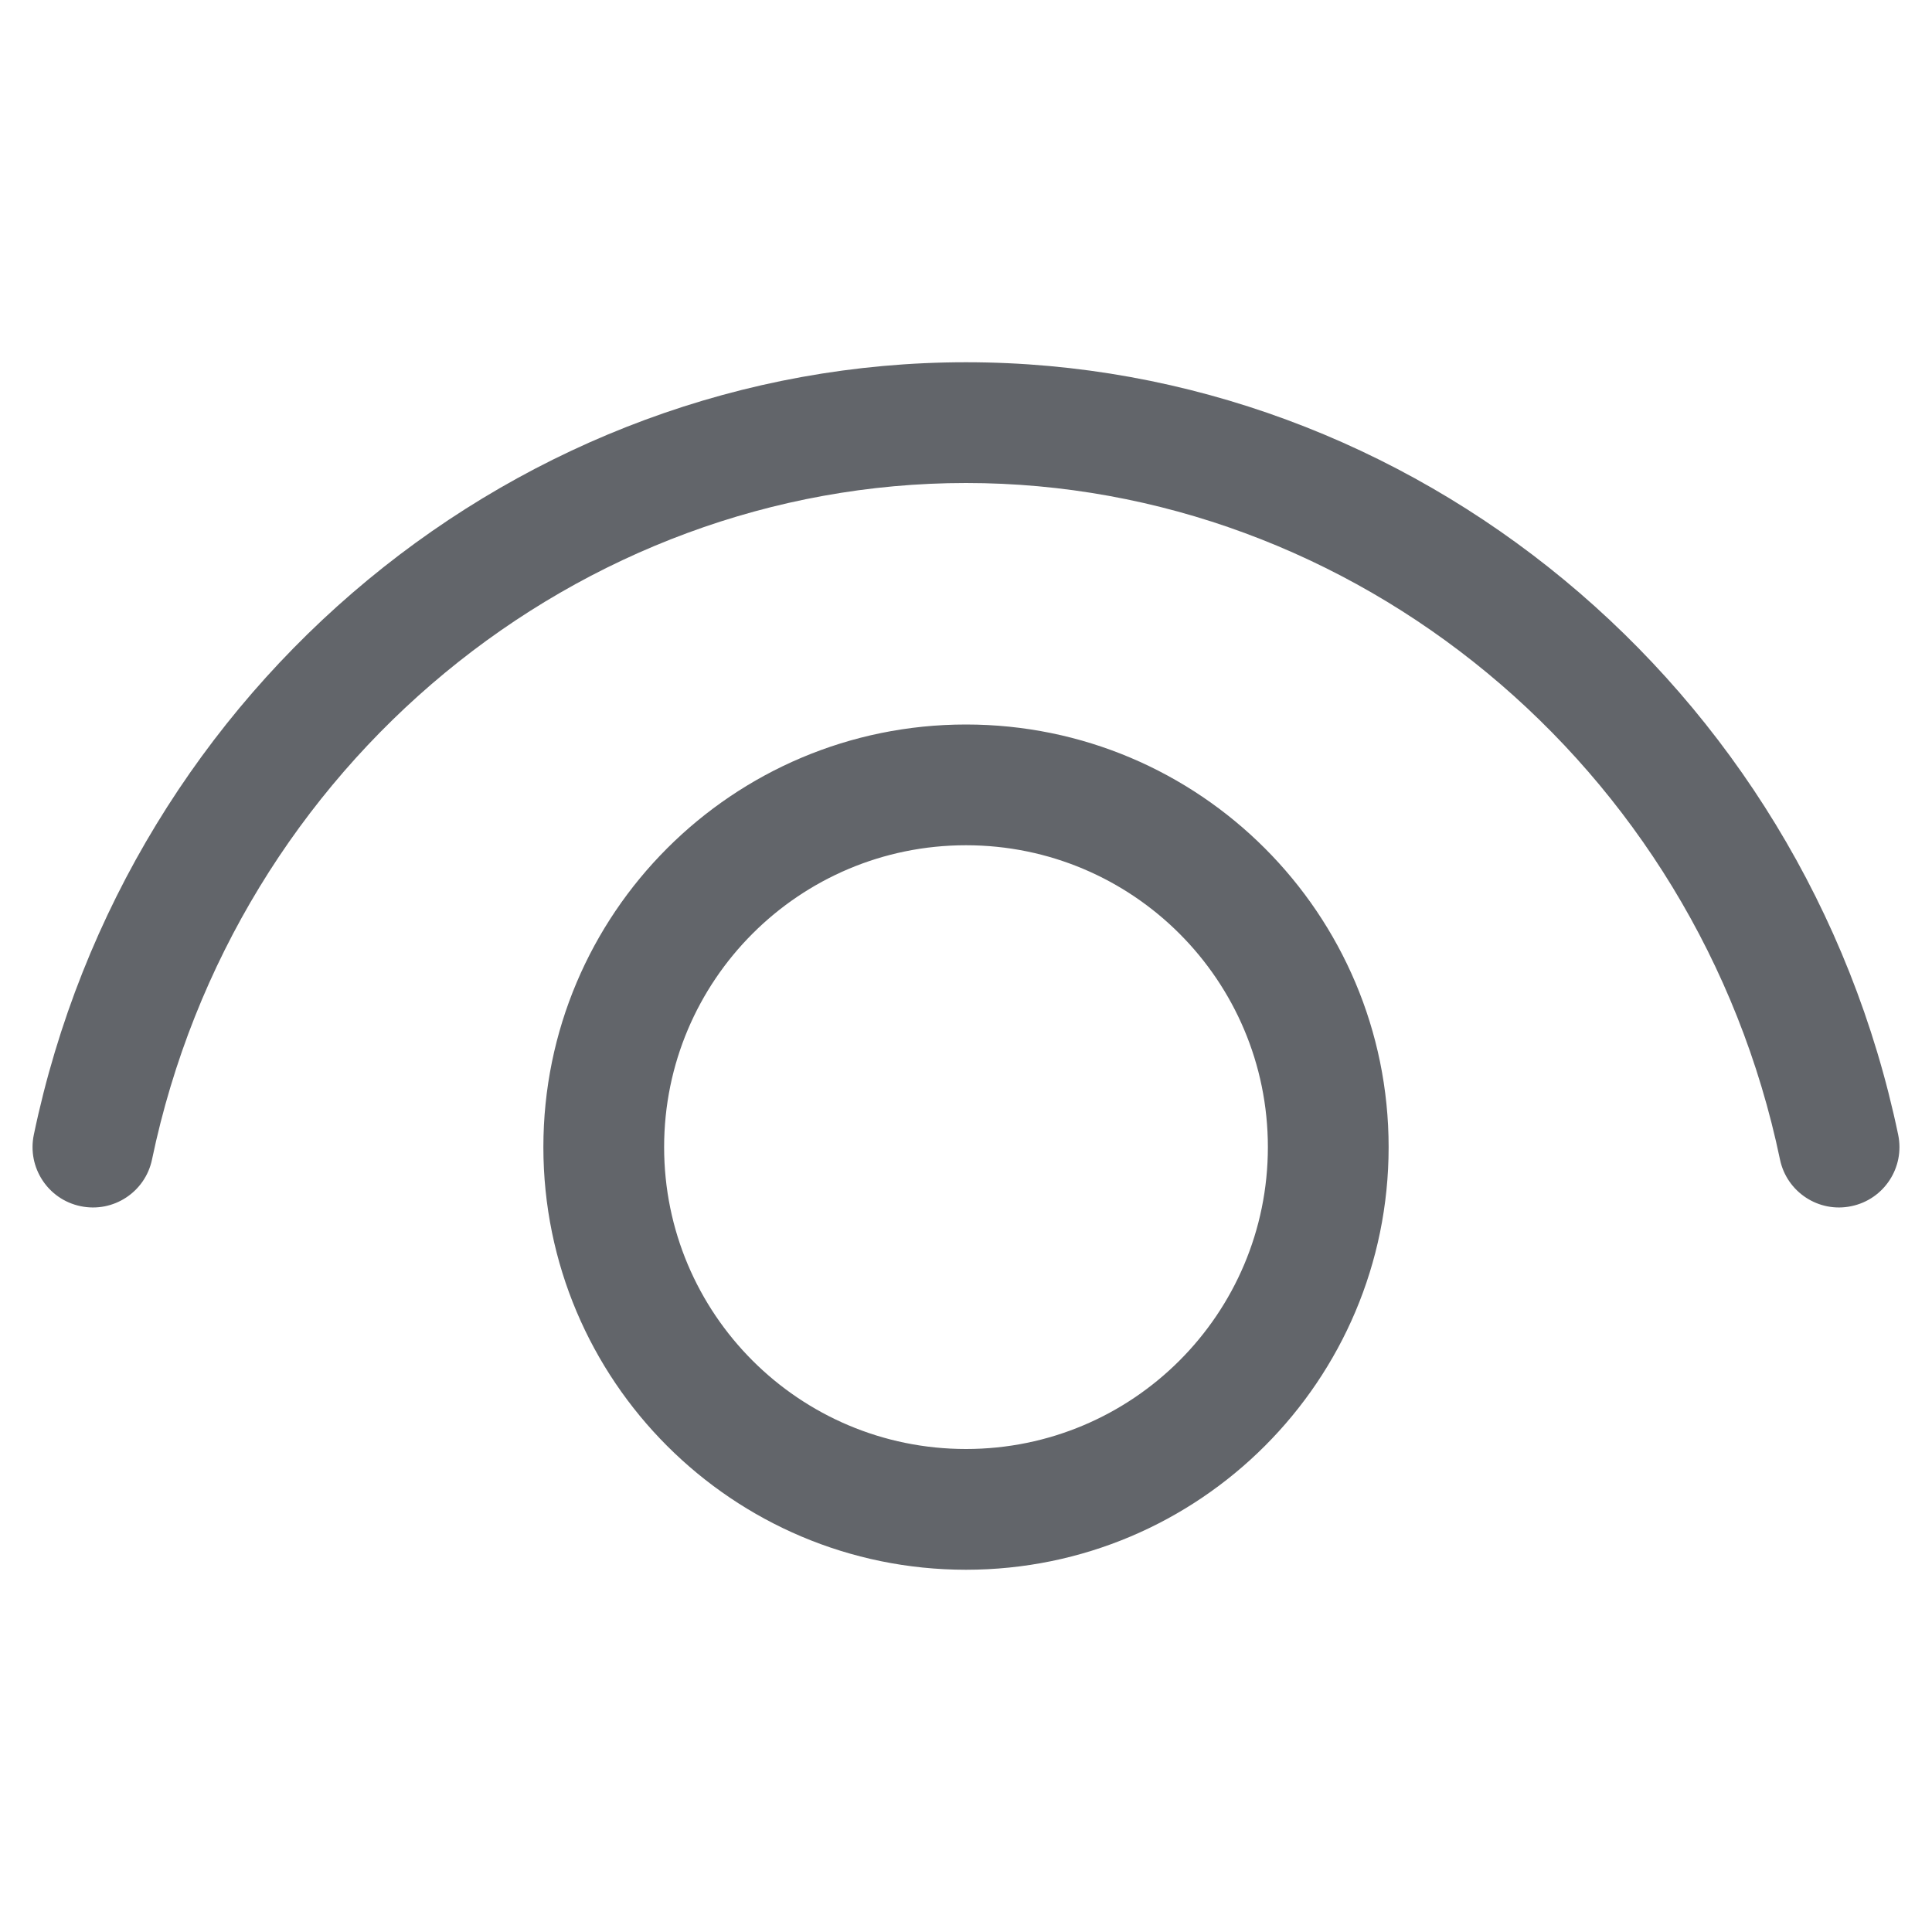 <svg width="16" height="16" viewBox="0 0 16 16" fill="none" xmlns="http://www.w3.org/2000/svg">
<path d="M1.259 9.602C1.943 6.327 4.794 4 8 4C11.206 4 14.057 6.327 14.741 9.602C14.797 9.872 15.062 10.046 15.332 9.989C15.603 9.933 15.776 9.668 15.72 9.398C14.943 5.673 11.693 3 8 3C4.307 3 1.057 5.673 0.28 9.398C0.224 9.668 0.397 9.933 0.667 9.989C0.938 10.046 1.203 9.872 1.259 9.602ZM8 6C6.067 6 4.5 7.567 4.5 9.5C4.5 11.433 6.067 13 8 13C9.933 13 11.5 11.433 11.5 9.5C11.5 7.567 9.933 6 8 6ZM5.5 9.5C5.5 8.119 6.619 7 8 7C9.381 7 10.5 8.119 10.5 9.5C10.5 10.881 9.381 12 8 12C6.619 12 5.5 10.881 5.5 9.5Z" fill="#62656A"/>
</svg>
